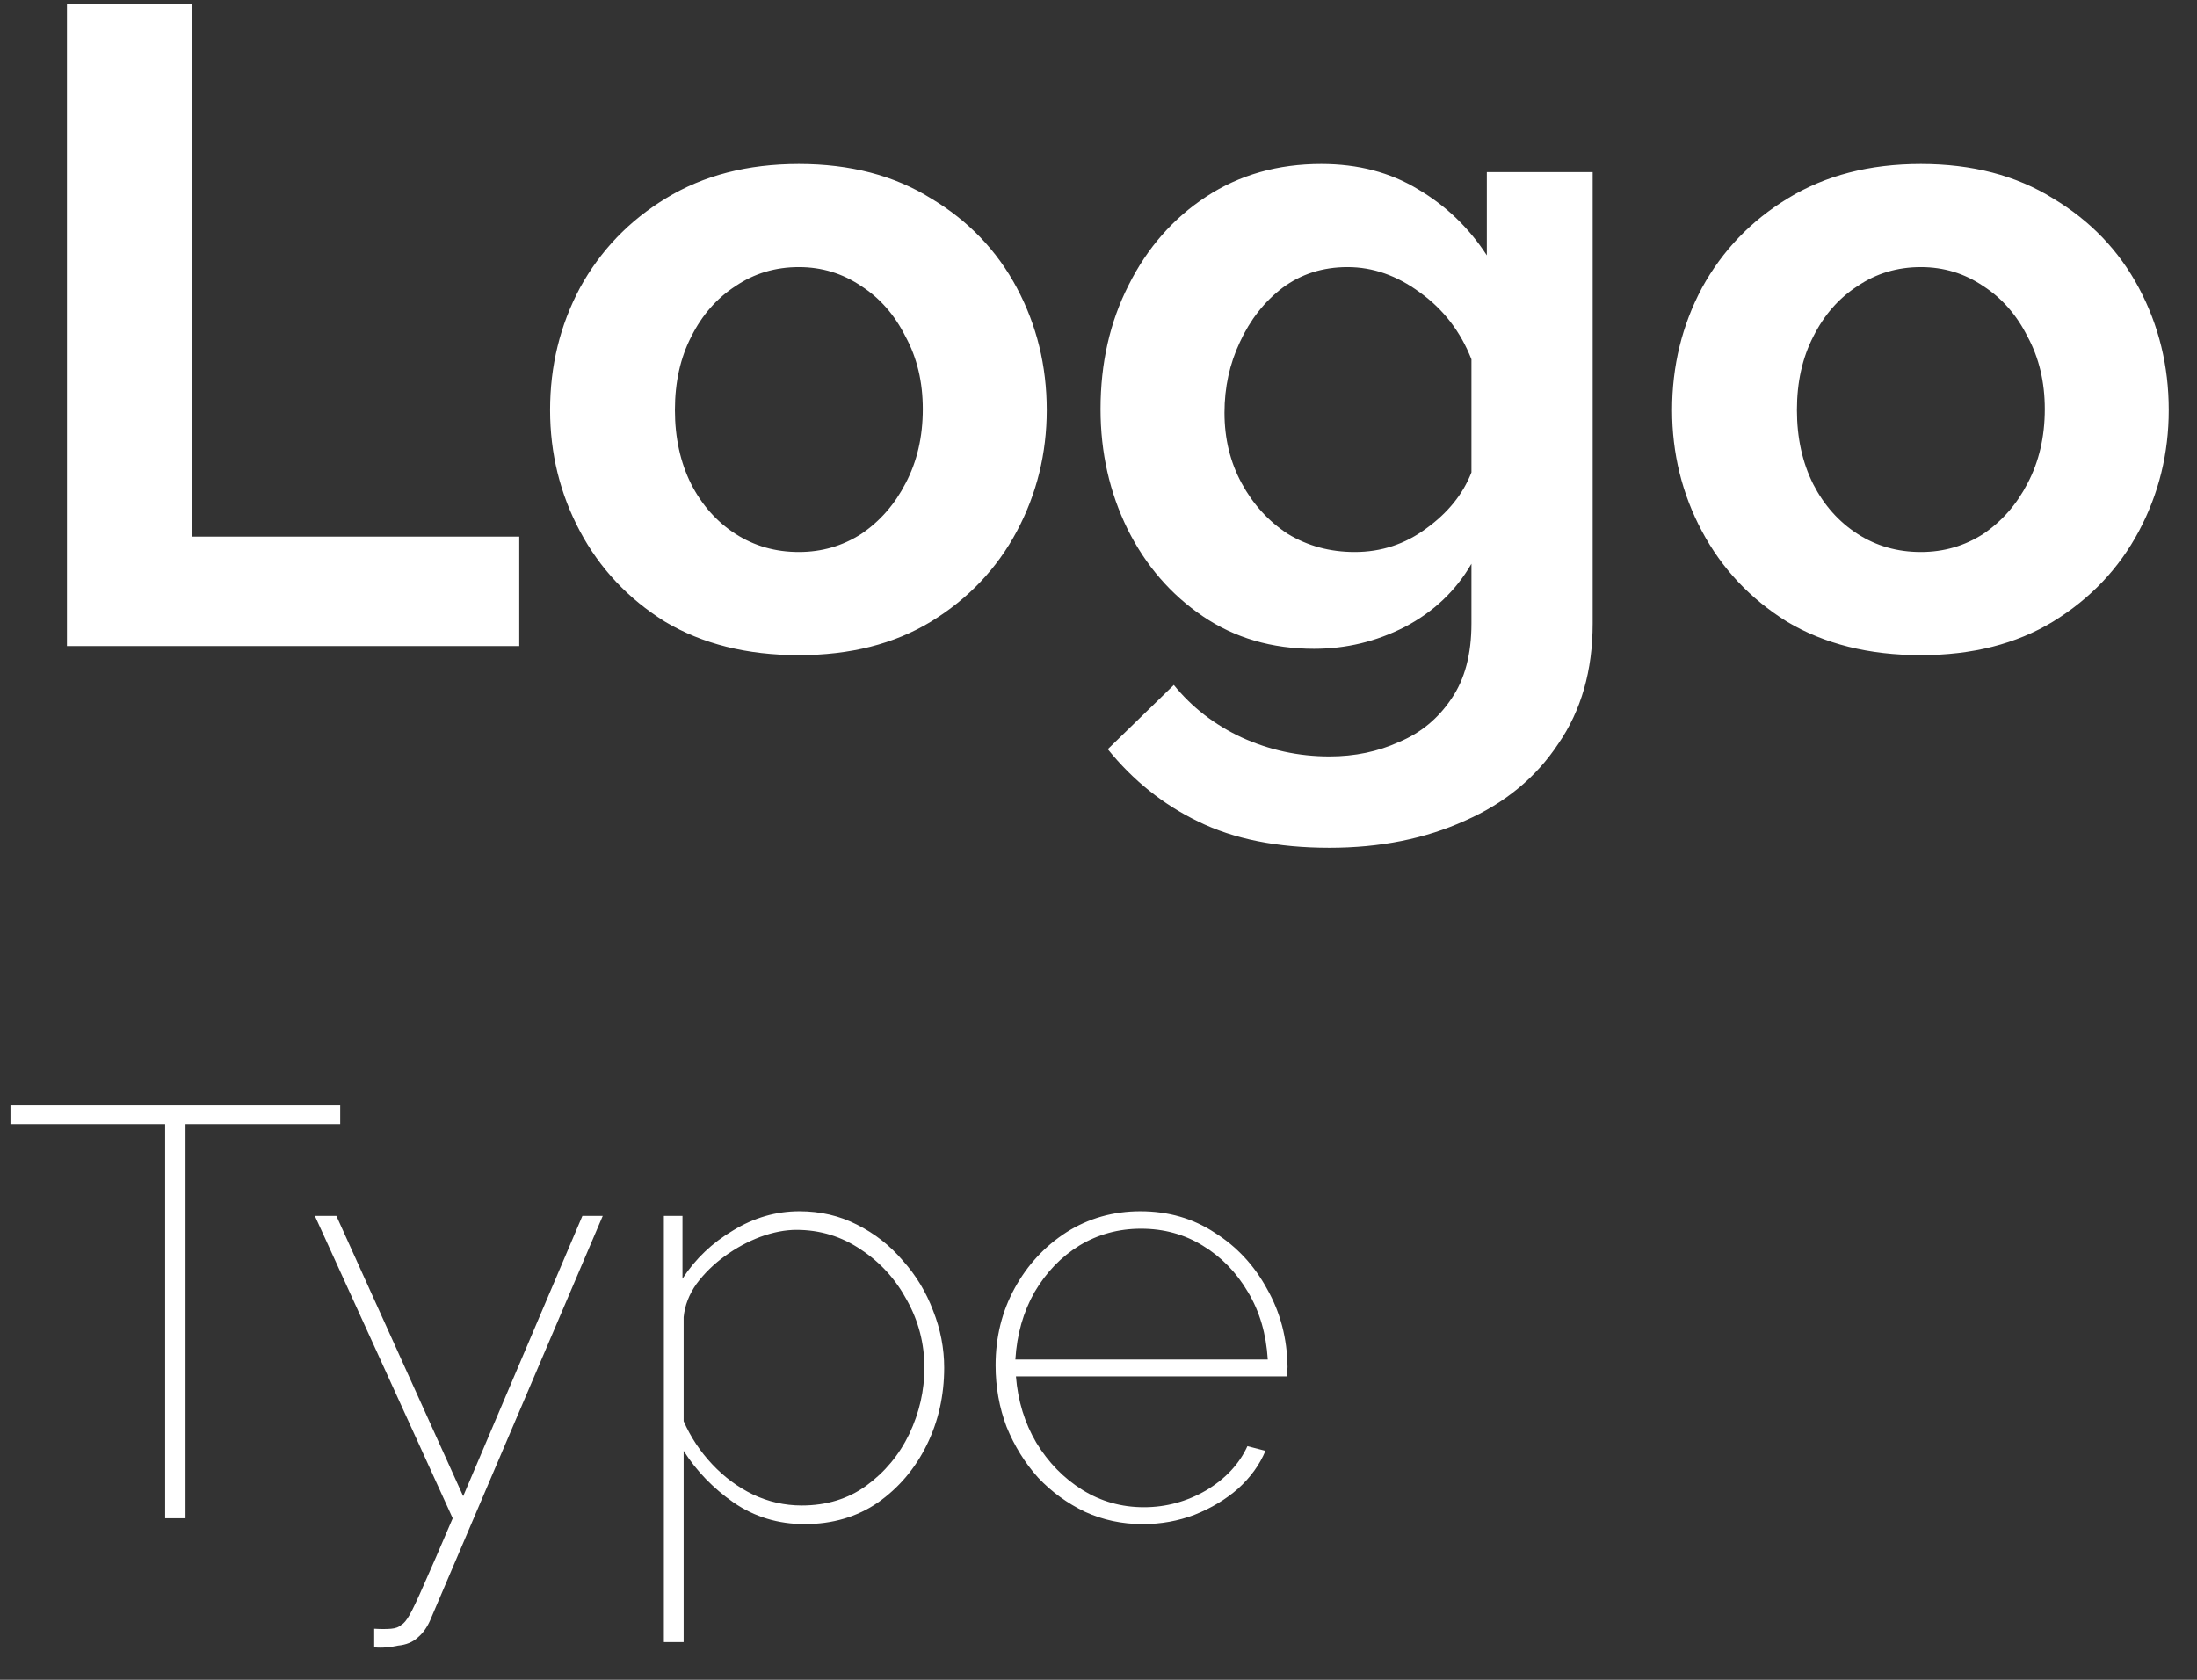 <svg width="68" height="52" viewBox="0 0 68 52" fill="none" xmlns="http://www.w3.org/2000/svg">
<rect x="0" y="0" width="68" height="52" fill="#333333" stroke="none"/>
<path d="M2.072 20V0.12H5.936V16.612H16.072V20H2.072ZM24.726 20.28C23.121 20.28 21.739 19.935 20.582 19.244C19.444 18.535 18.566 17.601 17.95 16.444C17.334 15.287 17.026 14.036 17.026 12.692C17.026 11.329 17.334 10.069 17.95 8.912C18.585 7.755 19.471 6.831 20.61 6.14C21.767 5.431 23.14 5.076 24.726 5.076C26.313 5.076 27.675 5.431 28.814 6.14C29.971 6.831 30.858 7.755 31.474 8.912C32.09 10.069 32.398 11.329 32.398 12.692C32.398 14.036 32.09 15.287 31.474 16.444C30.858 17.601 29.971 18.535 28.814 19.244C27.675 19.935 26.313 20.28 24.726 20.28ZM20.89 12.692C20.89 13.551 21.058 14.316 21.394 14.988C21.73 15.641 22.188 16.155 22.766 16.528C23.345 16.901 23.998 17.088 24.726 17.088C25.436 17.088 26.079 16.901 26.658 16.528C27.237 16.136 27.694 15.613 28.03 14.96C28.385 14.288 28.562 13.523 28.562 12.664C28.562 11.824 28.385 11.077 28.03 10.424C27.694 9.752 27.237 9.229 26.658 8.856C26.079 8.464 25.436 8.268 24.726 8.268C23.998 8.268 23.345 8.464 22.766 8.856C22.188 9.229 21.73 9.752 21.394 10.424C21.058 11.077 20.89 11.833 20.89 12.692ZM40.671 20.084C39.364 20.084 38.216 19.748 37.227 19.076C36.237 18.404 35.463 17.508 34.903 16.388C34.343 15.249 34.063 14.008 34.063 12.664C34.063 11.245 34.352 9.967 34.931 8.828C35.509 7.671 36.312 6.756 37.339 6.084C38.365 5.412 39.551 5.076 40.895 5.076C42.033 5.076 43.032 5.337 43.891 5.86C44.749 6.364 45.459 7.045 46.019 7.904V5.328H49.295V19.3C49.295 20.756 48.94 21.997 48.231 23.024C47.54 24.069 46.579 24.863 45.347 25.404C44.115 25.964 42.715 26.244 41.147 26.244C39.541 26.244 38.188 25.973 37.087 25.432C36.004 24.909 35.071 24.163 34.287 23.192L36.331 21.204C36.891 21.895 37.591 22.436 38.431 22.828C39.289 23.22 40.195 23.416 41.147 23.416C41.931 23.416 42.649 23.267 43.303 22.968C43.975 22.688 44.516 22.24 44.927 21.624C45.337 21.027 45.543 20.252 45.543 19.3V17.452C45.057 18.292 44.367 18.945 43.471 19.412C42.593 19.86 41.66 20.084 40.671 20.084ZM41.931 17.088C42.752 17.088 43.489 16.845 44.143 16.36C44.815 15.875 45.281 15.296 45.543 14.624V11.124C45.207 10.265 44.675 9.575 43.947 9.052C43.237 8.529 42.491 8.268 41.707 8.268C40.941 8.268 40.269 8.483 39.691 8.912C39.131 9.341 38.692 9.901 38.375 10.592C38.057 11.264 37.899 11.992 37.899 12.776C37.899 13.579 38.076 14.307 38.431 14.96C38.785 15.613 39.261 16.136 39.859 16.528C40.475 16.901 41.165 17.088 41.931 17.088ZM59.453 20.28C57.847 20.28 56.466 19.935 55.309 19.244C54.17 18.535 53.293 17.601 52.677 16.444C52.061 15.287 51.753 14.036 51.753 12.692C51.753 11.329 52.061 10.069 52.677 8.912C53.311 7.755 54.198 6.831 55.337 6.14C56.494 5.431 57.866 5.076 59.453 5.076C61.039 5.076 62.402 5.431 63.541 6.14C64.698 6.831 65.585 7.755 66.201 8.912C66.817 10.069 67.125 11.329 67.125 12.692C67.125 14.036 66.817 15.287 66.201 16.444C65.585 17.601 64.698 18.535 63.541 19.244C62.402 19.935 61.039 20.28 59.453 20.28ZM55.617 12.692C55.617 13.551 55.785 14.316 56.121 14.988C56.457 15.641 56.914 16.155 57.493 16.528C58.071 16.901 58.725 17.088 59.453 17.088C60.162 17.088 60.806 16.901 61.385 16.528C61.963 16.136 62.421 15.613 62.757 14.96C63.111 14.288 63.289 13.523 63.289 12.664C63.289 11.824 63.111 11.077 62.757 10.424C62.421 9.752 61.963 9.229 61.385 8.856C60.806 8.464 60.162 8.268 59.453 8.268C58.725 8.268 58.071 8.464 57.493 8.856C56.914 9.229 56.457 9.752 56.121 10.424C55.785 11.077 55.617 11.833 55.617 12.692ZM10.53 34.796H5.742V47H5.112V34.796H0.324V34.22H10.53V34.796ZM11.582 50.42C11.786 50.432 11.96 50.432 12.104 50.42C12.248 50.408 12.356 50.366 12.428 50.294C12.5 50.258 12.584 50.156 12.68 49.988C12.776 49.82 12.926 49.502 13.13 49.034C13.334 48.578 13.628 47.9 14.012 47L9.746 37.64H10.412L14.336 46.316L18.026 37.64H18.656L13.31 50.168C13.214 50.384 13.088 50.558 12.932 50.69C12.776 50.834 12.572 50.918 12.32 50.942C12.212 50.966 12.092 50.984 11.96 50.996C11.84 51.008 11.714 51.008 11.582 50.996V50.42ZM24.904 47.18C24.088 47.18 23.356 46.958 22.708 46.514C22.072 46.07 21.556 45.536 21.16 44.912V50.834H20.548V37.64H21.124V39.584C21.52 38.972 22.042 38.474 22.69 38.09C23.338 37.694 24.022 37.496 24.742 37.496C25.39 37.496 25.984 37.634 26.524 37.91C27.076 38.186 27.55 38.558 27.946 39.026C28.354 39.482 28.666 39.998 28.882 40.574C29.11 41.15 29.224 41.738 29.224 42.338C29.224 43.202 29.044 44 28.684 44.732C28.324 45.464 27.82 46.058 27.172 46.514C26.524 46.958 25.768 47.18 24.904 47.18ZM24.814 46.604C25.582 46.604 26.248 46.4 26.812 45.992C27.388 45.572 27.832 45.038 28.144 44.39C28.456 43.73 28.612 43.046 28.612 42.338C28.612 41.594 28.432 40.898 28.072 40.25C27.724 39.602 27.25 39.08 26.65 38.684C26.05 38.276 25.384 38.072 24.652 38.072C24.304 38.072 23.932 38.144 23.536 38.288C23.152 38.432 22.786 38.63 22.438 38.882C22.09 39.134 21.796 39.422 21.556 39.746C21.328 40.07 21.196 40.412 21.16 40.772V43.994C21.376 44.486 21.67 44.93 22.042 45.326C22.414 45.722 22.834 46.034 23.302 46.262C23.782 46.49 24.286 46.604 24.814 46.604ZM35.369 47.18C34.733 47.18 34.139 47.054 33.587 46.802C33.035 46.538 32.549 46.184 32.129 45.74C31.721 45.284 31.397 44.762 31.157 44.174C30.929 43.574 30.815 42.938 30.815 42.266C30.815 41.39 31.013 40.592 31.409 39.872C31.805 39.152 32.339 38.576 33.011 38.144C33.695 37.712 34.457 37.496 35.297 37.496C36.161 37.496 36.929 37.718 37.601 38.162C38.285 38.594 38.825 39.176 39.221 39.908C39.629 40.628 39.839 41.432 39.851 42.32C39.851 42.368 39.845 42.416 39.833 42.464C39.833 42.512 39.833 42.56 39.833 42.608H31.445C31.505 43.364 31.715 44.048 32.075 44.66C32.447 45.272 32.921 45.758 33.497 46.118C34.073 46.478 34.709 46.658 35.405 46.658C36.089 46.658 36.731 46.484 37.331 46.136C37.931 45.776 38.357 45.32 38.609 44.768L39.167 44.912C38.987 45.344 38.705 45.734 38.321 46.082C37.937 46.418 37.487 46.688 36.971 46.892C36.467 47.084 35.933 47.18 35.369 47.18ZM31.427 42.086H39.239C39.191 41.294 38.987 40.598 38.627 39.998C38.267 39.386 37.799 38.906 37.223 38.558C36.659 38.21 36.023 38.036 35.315 38.036C34.619 38.036 33.983 38.21 33.407 38.558C32.843 38.906 32.381 39.386 32.021 39.998C31.673 40.61 31.475 41.306 31.427 42.086Z" fill="white"/>
</svg>
